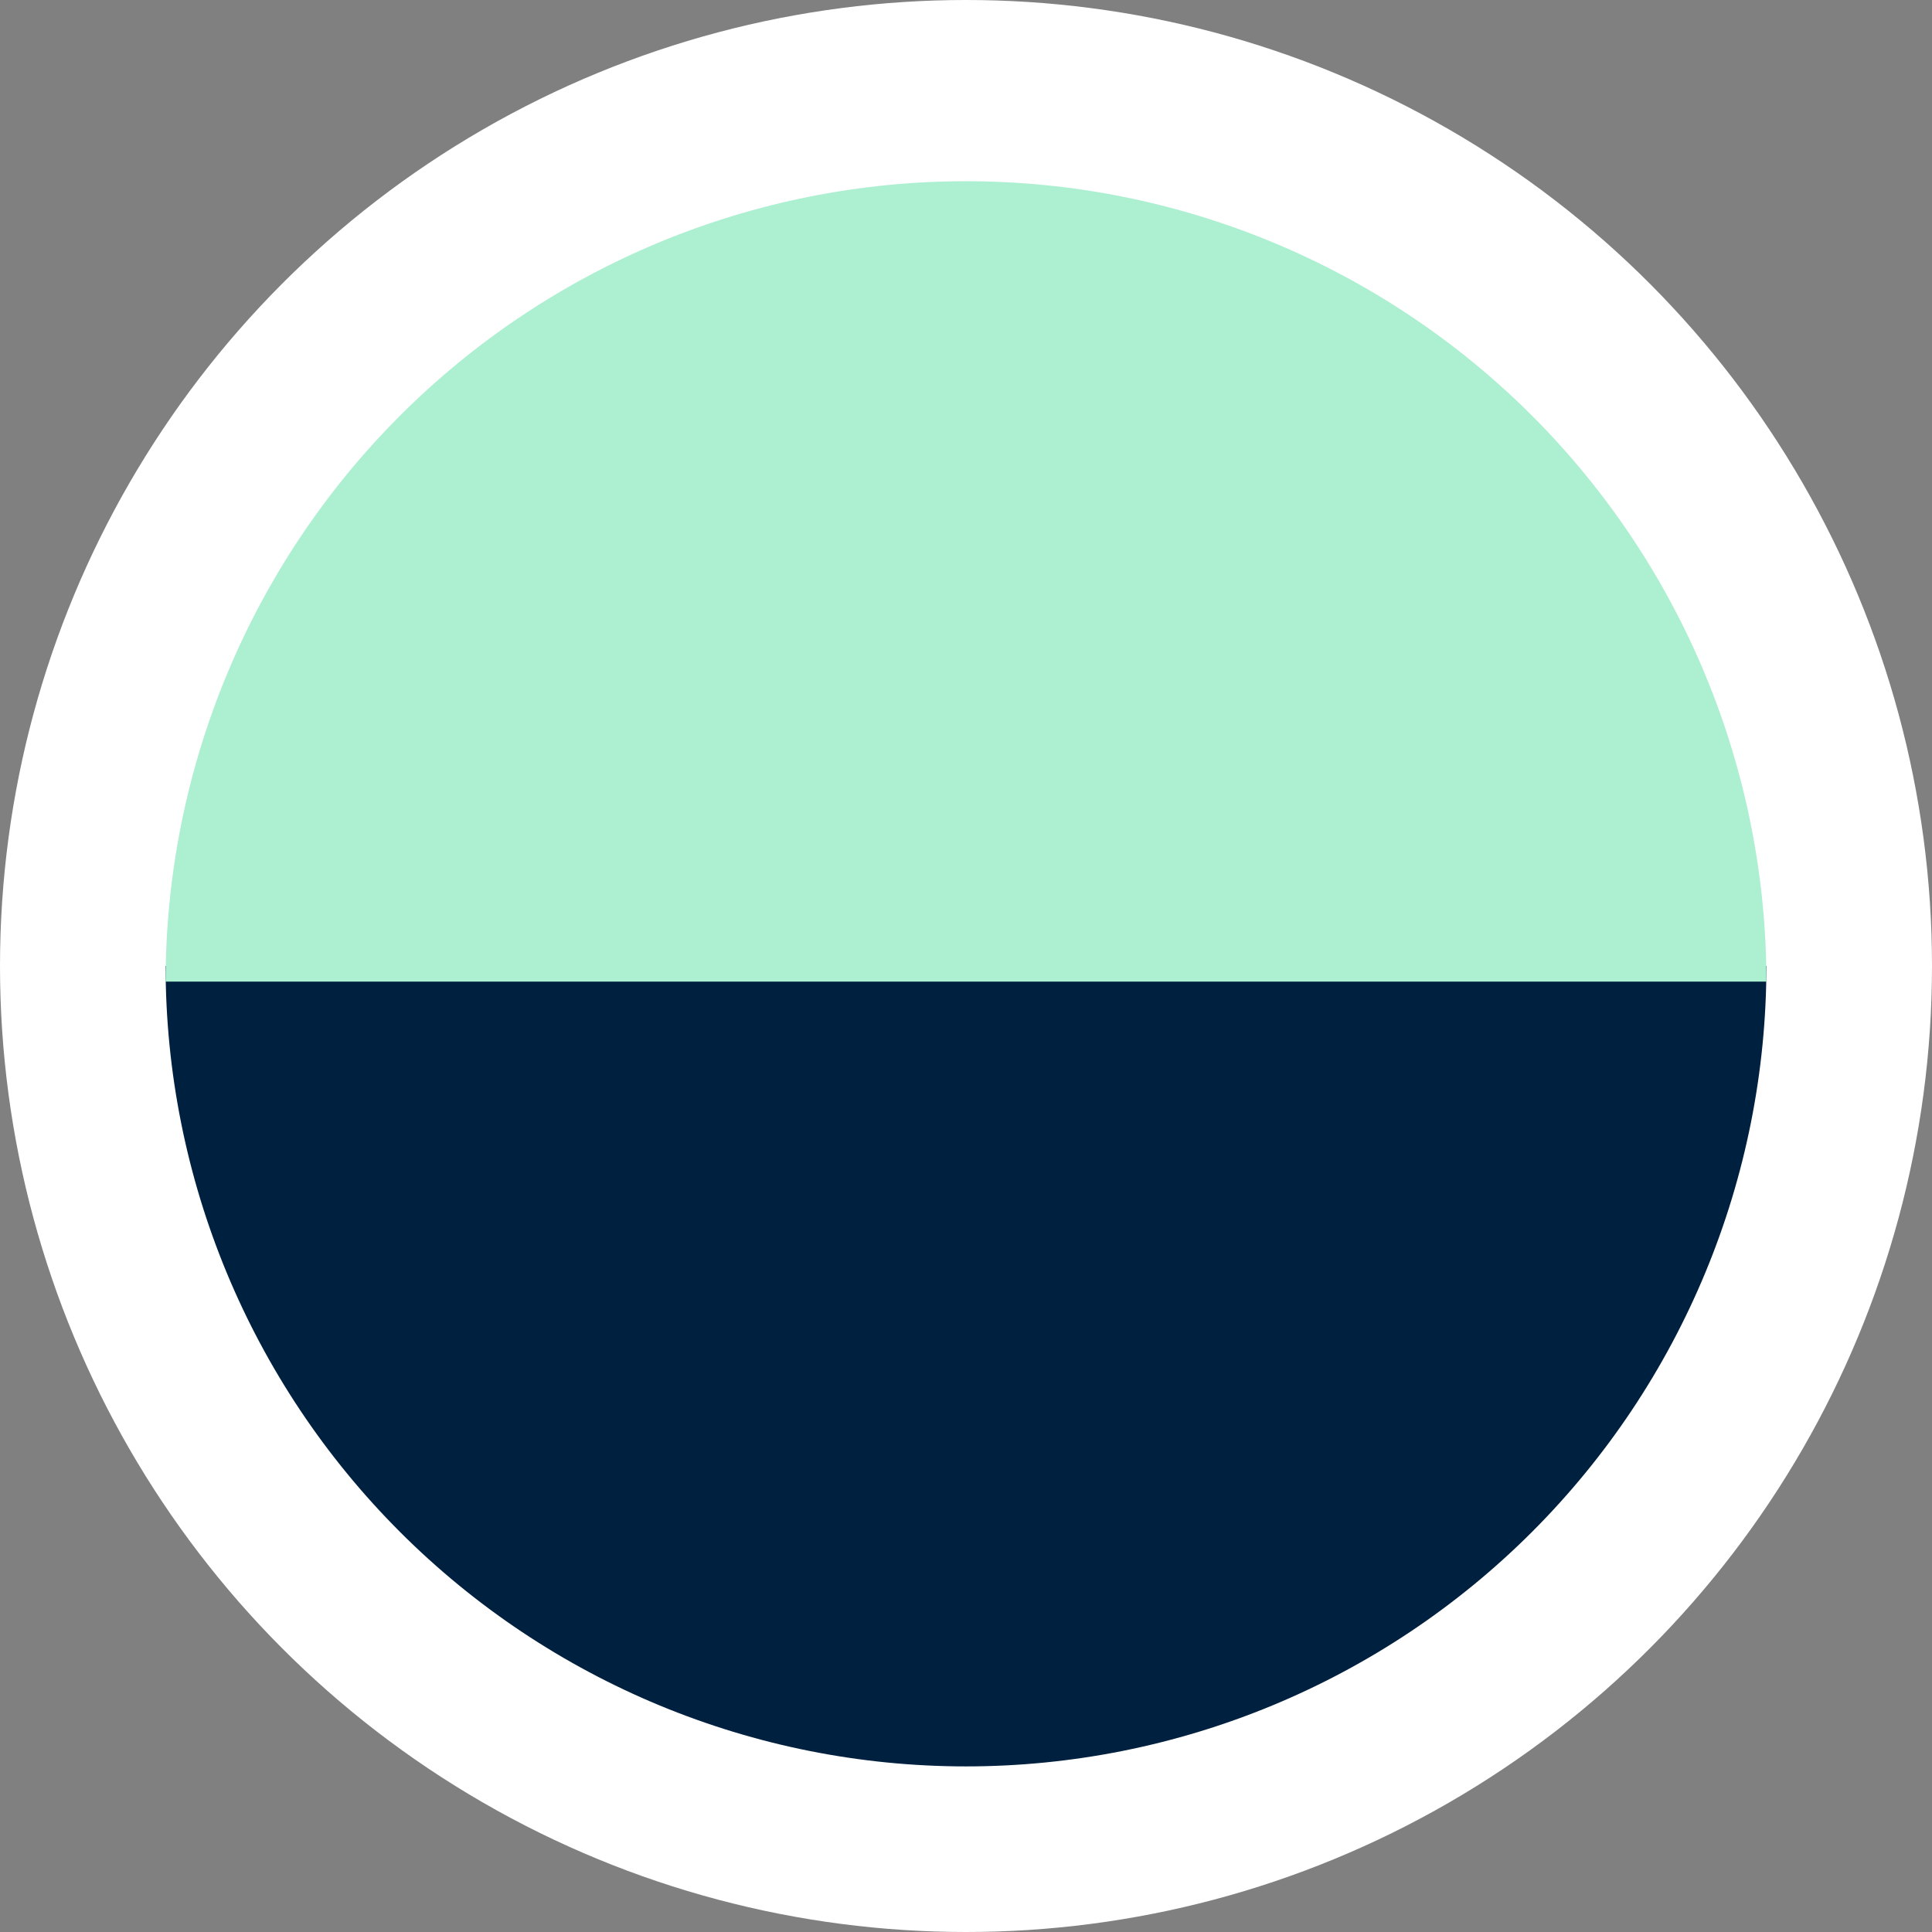 <svg width="350" height="350" viewBox="0 0 350 350" fill="none" xmlns="http://www.w3.org/2000/svg">
<rect x="0" y="0" width="350" height="350" fill="#808080" stroke="none"/>
<g clip-path="url(#clip0)">
<circle cx="175" cy="175" r="175" transform="rotate(-180 175 175)" fill="white"/>
<path d="M30 175C30 213.456 45.277 250.338 72.469 277.53C99.662 304.723 136.544 320 175 320C213.456 320 250.338 304.723 277.53 277.53C304.723 250.338 320 213.456 320 175L175 175H30Z" fill="#00203F"/>
<path d="M30 177.828C30 139.371 45.277 102.49 72.469 75.297C99.662 48.105 136.544 32.828 175 32.828C213.456 32.828 250.338 48.105 277.53 75.297C304.723 102.49 320 139.371 320 177.828L175 177.828H30Z" fill="#ADEFD1"/>
</g>
<defs>
<clipPath id="clip0">
<rect width="350" height="350" fill="white" transform="translate(350 350) rotate(-180)"/>
</clipPath>
</defs>
</svg>
